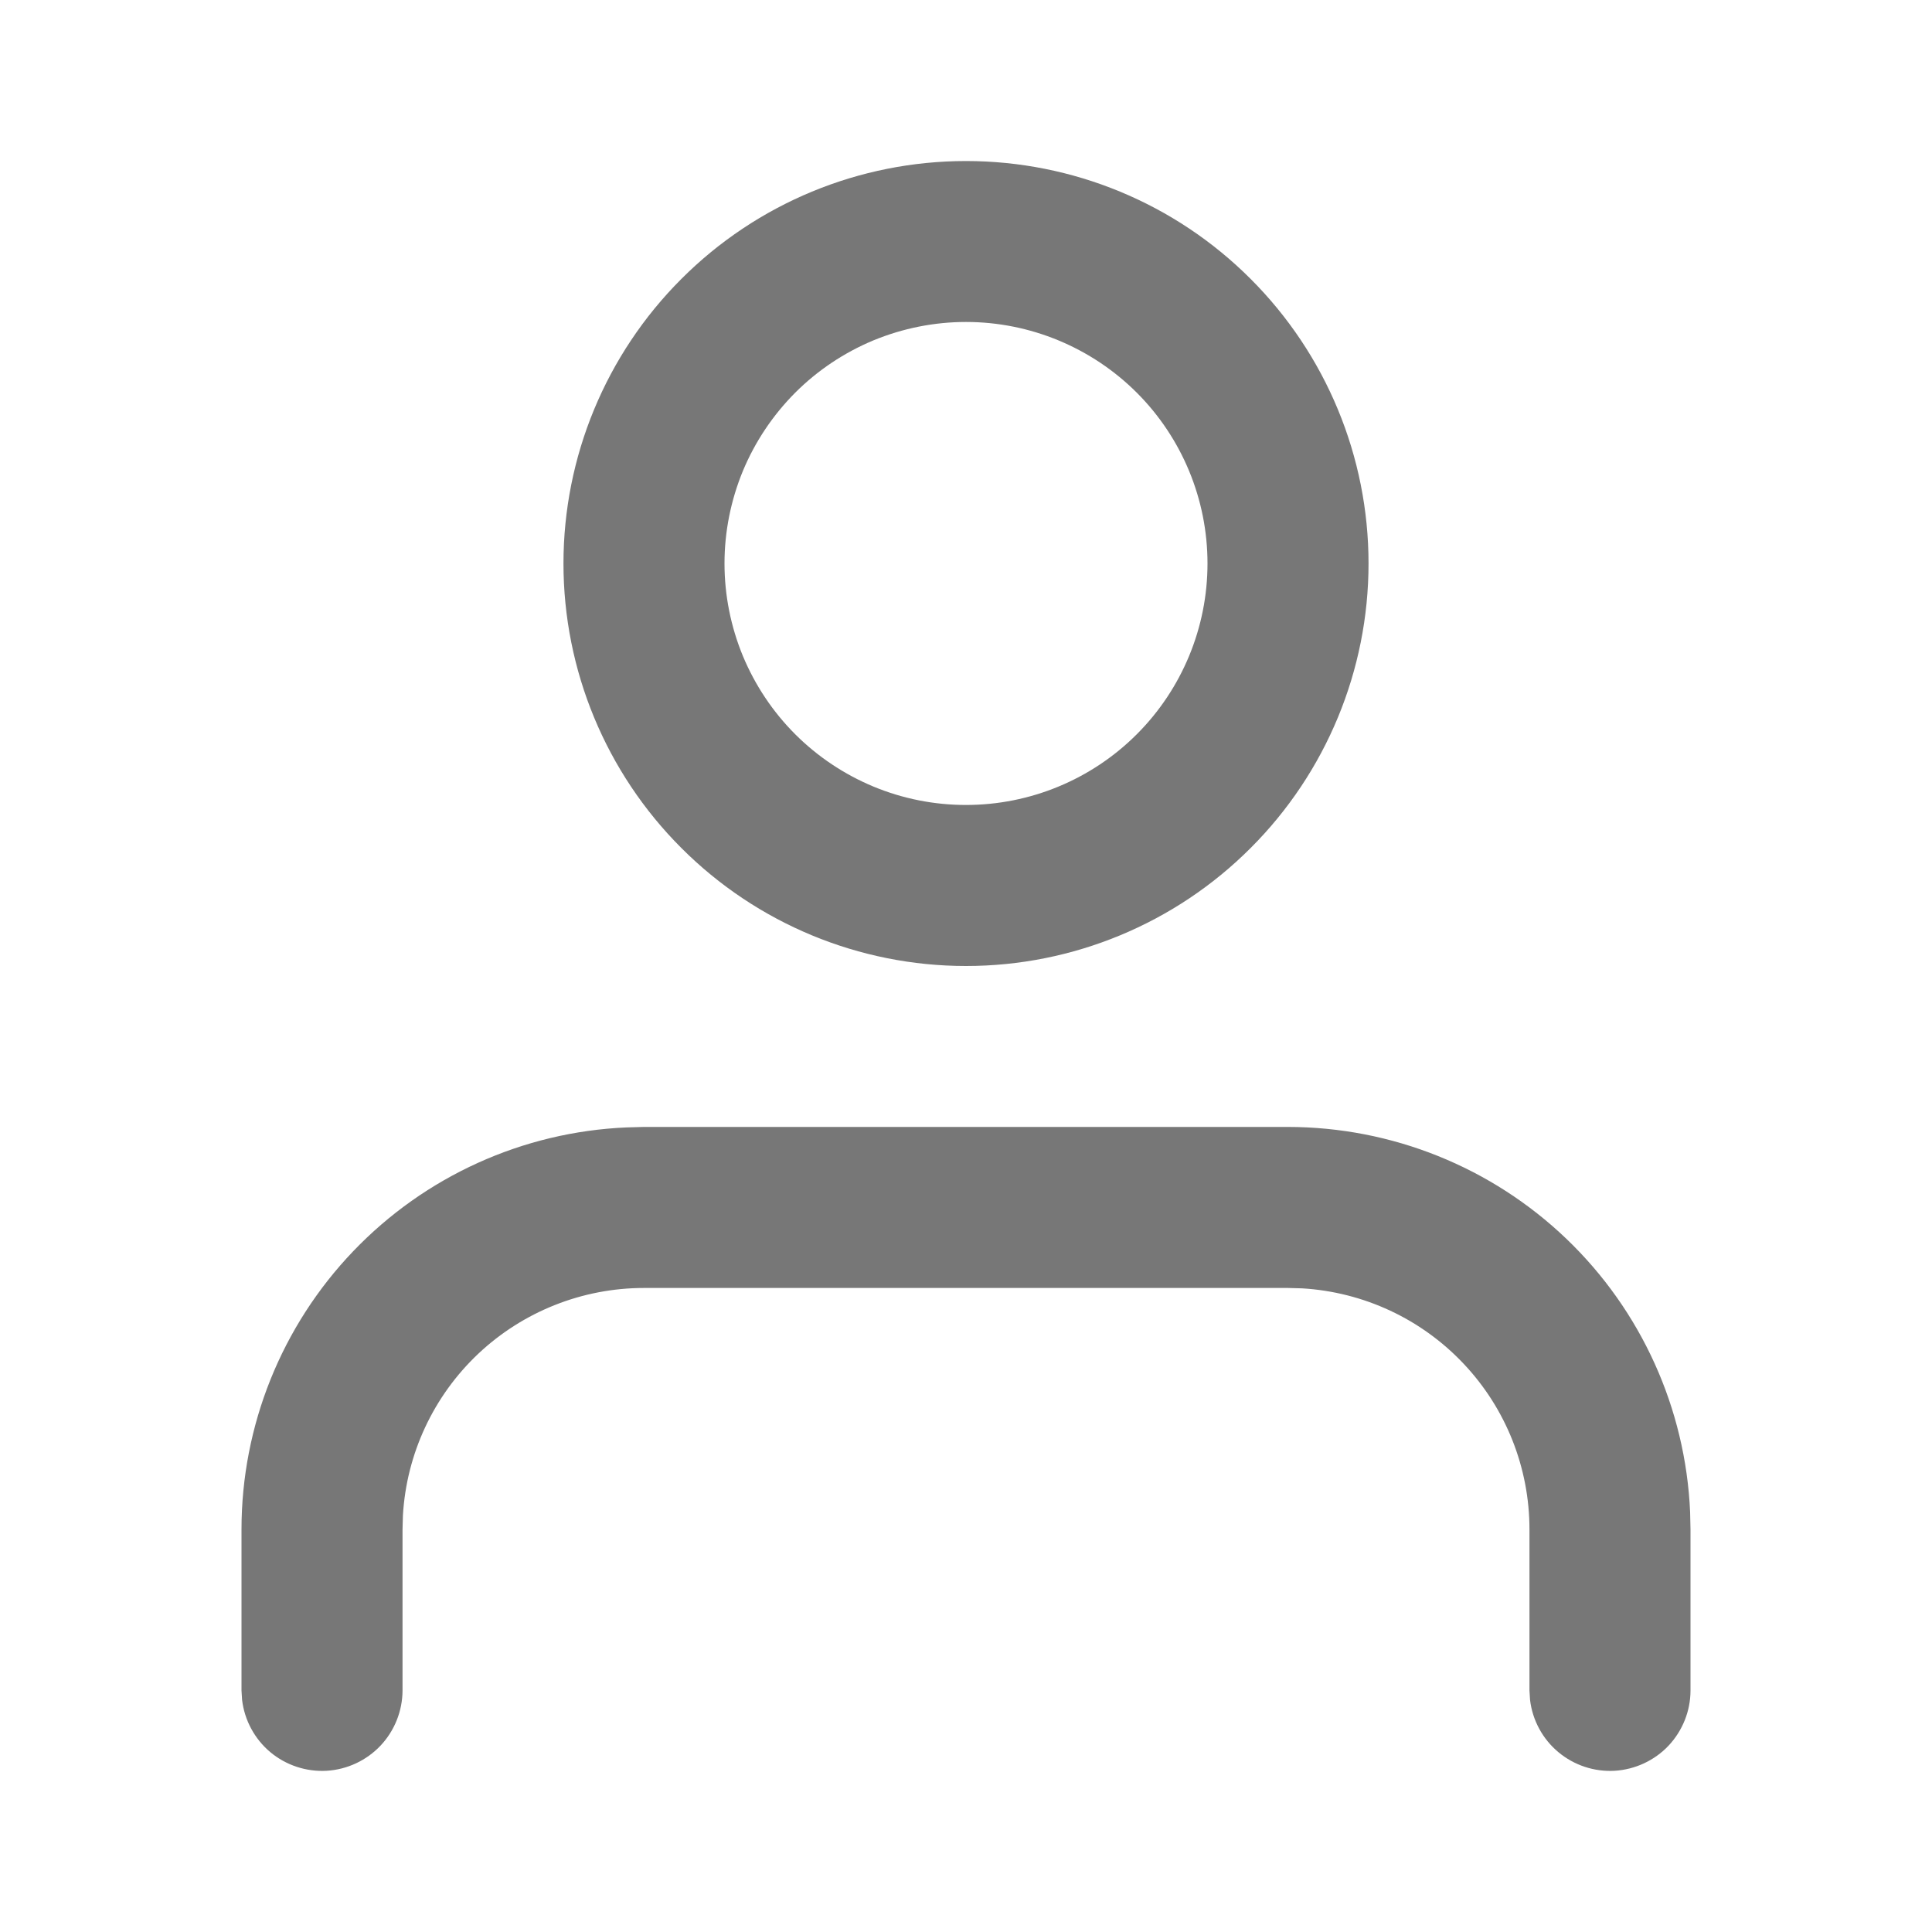 <svg width="20" height="20" viewBox="0 0 20 20" fill="none" xmlns="http://www.w3.org/2000/svg">
<g clip-path="url(#clip0_82_242)">
<path fill-rule="evenodd" clip-rule="evenodd" d="M13.333 11.666C14.407 11.667 15.439 12.081 16.215 12.824C16.99 13.566 17.449 14.58 17.496 15.652L17.5 15.833V17.5C17.5 17.712 17.418 17.916 17.273 18.071C17.127 18.225 16.927 18.318 16.715 18.331C16.503 18.343 16.295 18.274 16.132 18.138C15.969 18.002 15.864 17.808 15.839 17.597L15.833 17.5V15.833C15.833 15.195 15.59 14.582 15.152 14.118C14.715 13.654 14.117 13.375 13.48 13.337L13.333 13.333H6.667C6.029 13.333 5.415 13.577 4.951 14.014C4.487 14.452 4.208 15.05 4.171 15.687L4.167 15.833V17.5C4.166 17.712 4.085 17.916 3.939 18.071C3.793 18.225 3.594 18.318 3.382 18.331C3.17 18.343 2.961 18.274 2.798 18.138C2.636 18.002 2.531 17.808 2.506 17.597L2.5 17.5V15.833C2.5 14.759 2.915 13.727 3.657 12.952C4.4 12.176 5.413 11.717 6.486 11.671L6.667 11.666H13.333ZM10 1.667C11.105 1.667 12.165 2.105 12.946 2.887C13.728 3.668 14.167 4.728 14.167 5.833C14.167 6.938 13.728 7.998 12.946 8.779C12.165 9.561 11.105 10 10 10C8.895 10 7.835 9.561 7.054 8.779C6.272 7.998 5.833 6.938 5.833 5.833C5.833 4.728 6.272 3.668 7.054 2.887C7.835 2.105 8.895 1.667 10 1.667ZM10 3.333C9.672 3.333 9.347 3.398 9.043 3.523C8.74 3.649 8.464 3.833 8.232 4.065C8 4.298 7.816 4.573 7.69 4.876C7.565 5.18 7.5 5.505 7.5 5.833C7.5 6.161 7.565 6.487 7.69 6.79C7.816 7.093 8 7.369 8.232 7.601C8.464 7.833 8.74 8.017 9.043 8.143C9.347 8.269 9.672 8.333 10 8.333C10.663 8.333 11.299 8.07 11.768 7.601C12.237 7.132 12.5 6.496 12.5 5.833C12.5 5.17 12.237 4.534 11.768 4.065C11.299 3.597 10.663 3.333 10 3.333Z" fill="#777777"/>
</g>
<defs>
<clipPath id="clip0_82_242">
<rect width="20" height="20" fill="white"/>
</clipPath>
</defs>
</svg>
